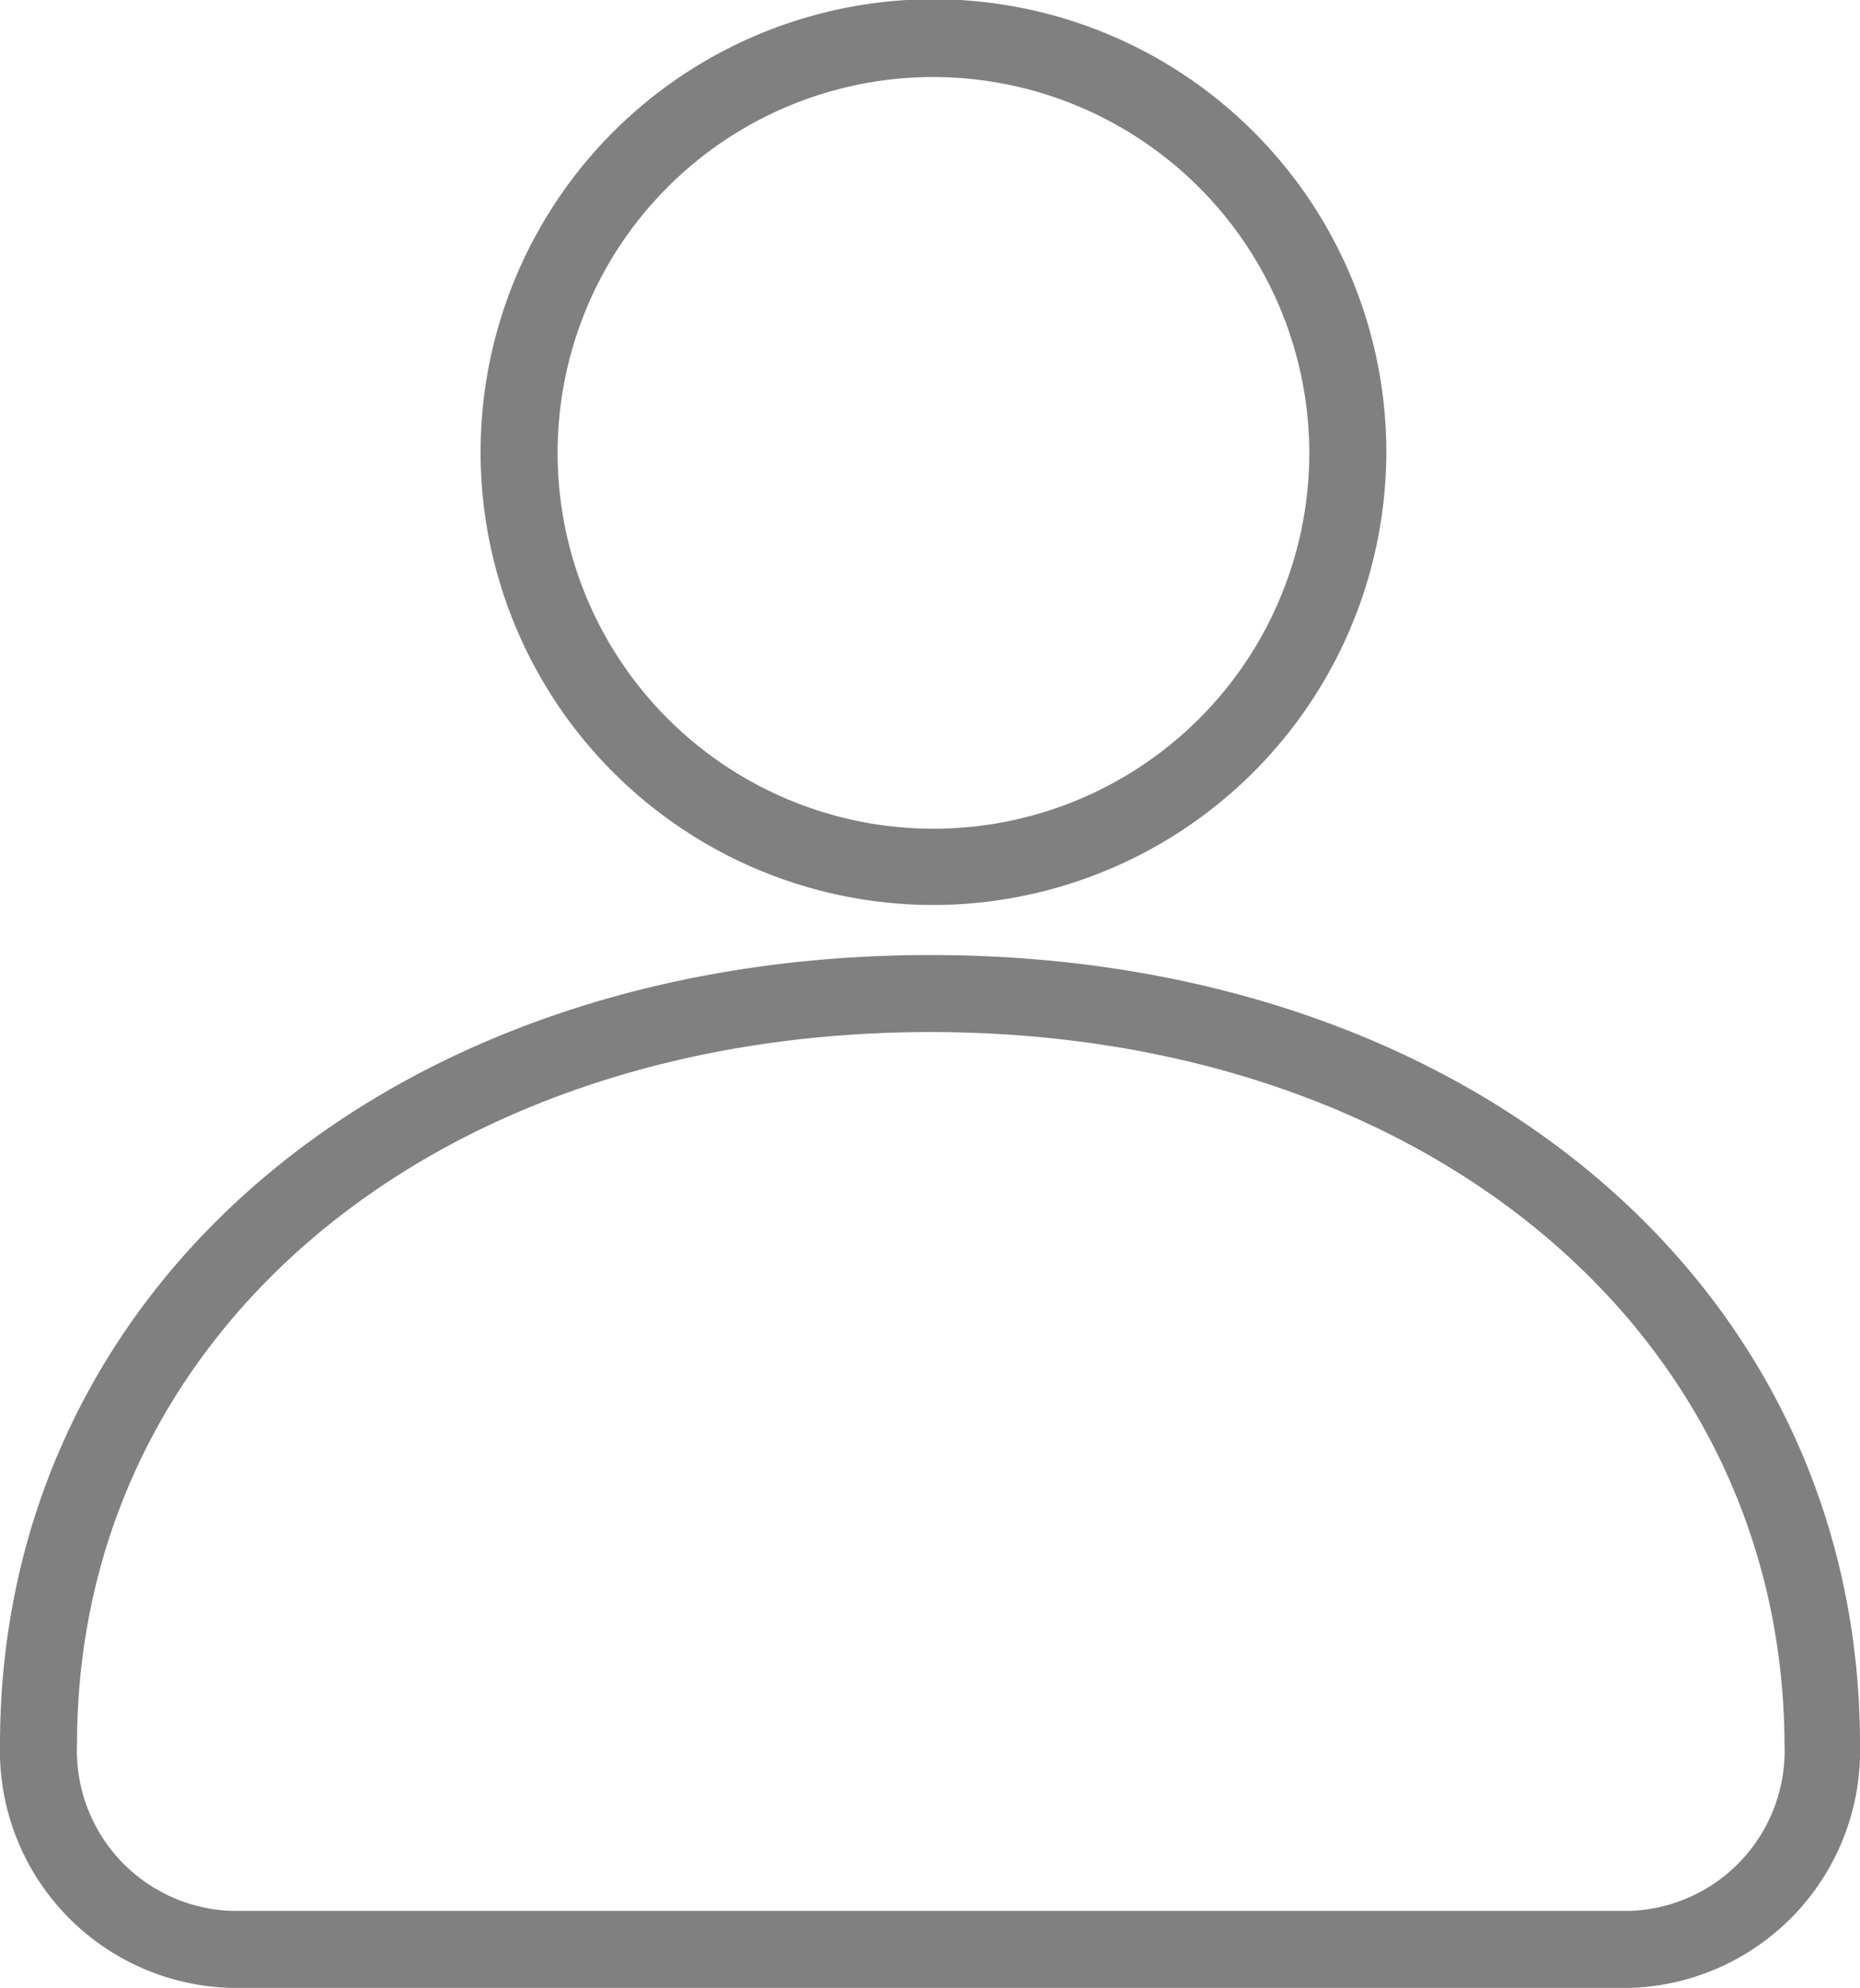 <svg xmlns="http://www.w3.org/2000/svg" viewBox="0 0 24.15 25.81"><defs><style>.cls-1{fill:gray;}</style></defs><title>Asset 144</title><g id="Layer_2" data-name="Layer 2"><g id="Layer_3" data-name="Layer 3"><path class="cls-1" d="M12.08,11.75A5.88,5.88,0,1,1,18,5.88,5.89,5.89,0,0,1,12.08,11.75ZM12.08,1A4.88,4.88,0,1,0,17,5.88,4.89,4.89,0,0,0,12.08,1Z"/><path class="cls-1" d="M21.17,25.81H3a3.08,3.08,0,0,1-3-3.16C0,16.71,5.08,12.4,12.08,12.4s12.07,4.31,12.07,10.25A3.08,3.08,0,0,1,21.17,25.81ZM12.08,13.4C5.66,13.4,1,17.29,1,22.65a2.08,2.08,0,0,0,2,2.16H21.17a2.08,2.08,0,0,0,2-2.16C23.15,17.29,18.49,13.4,12.08,13.4Z"/></g></g></svg>